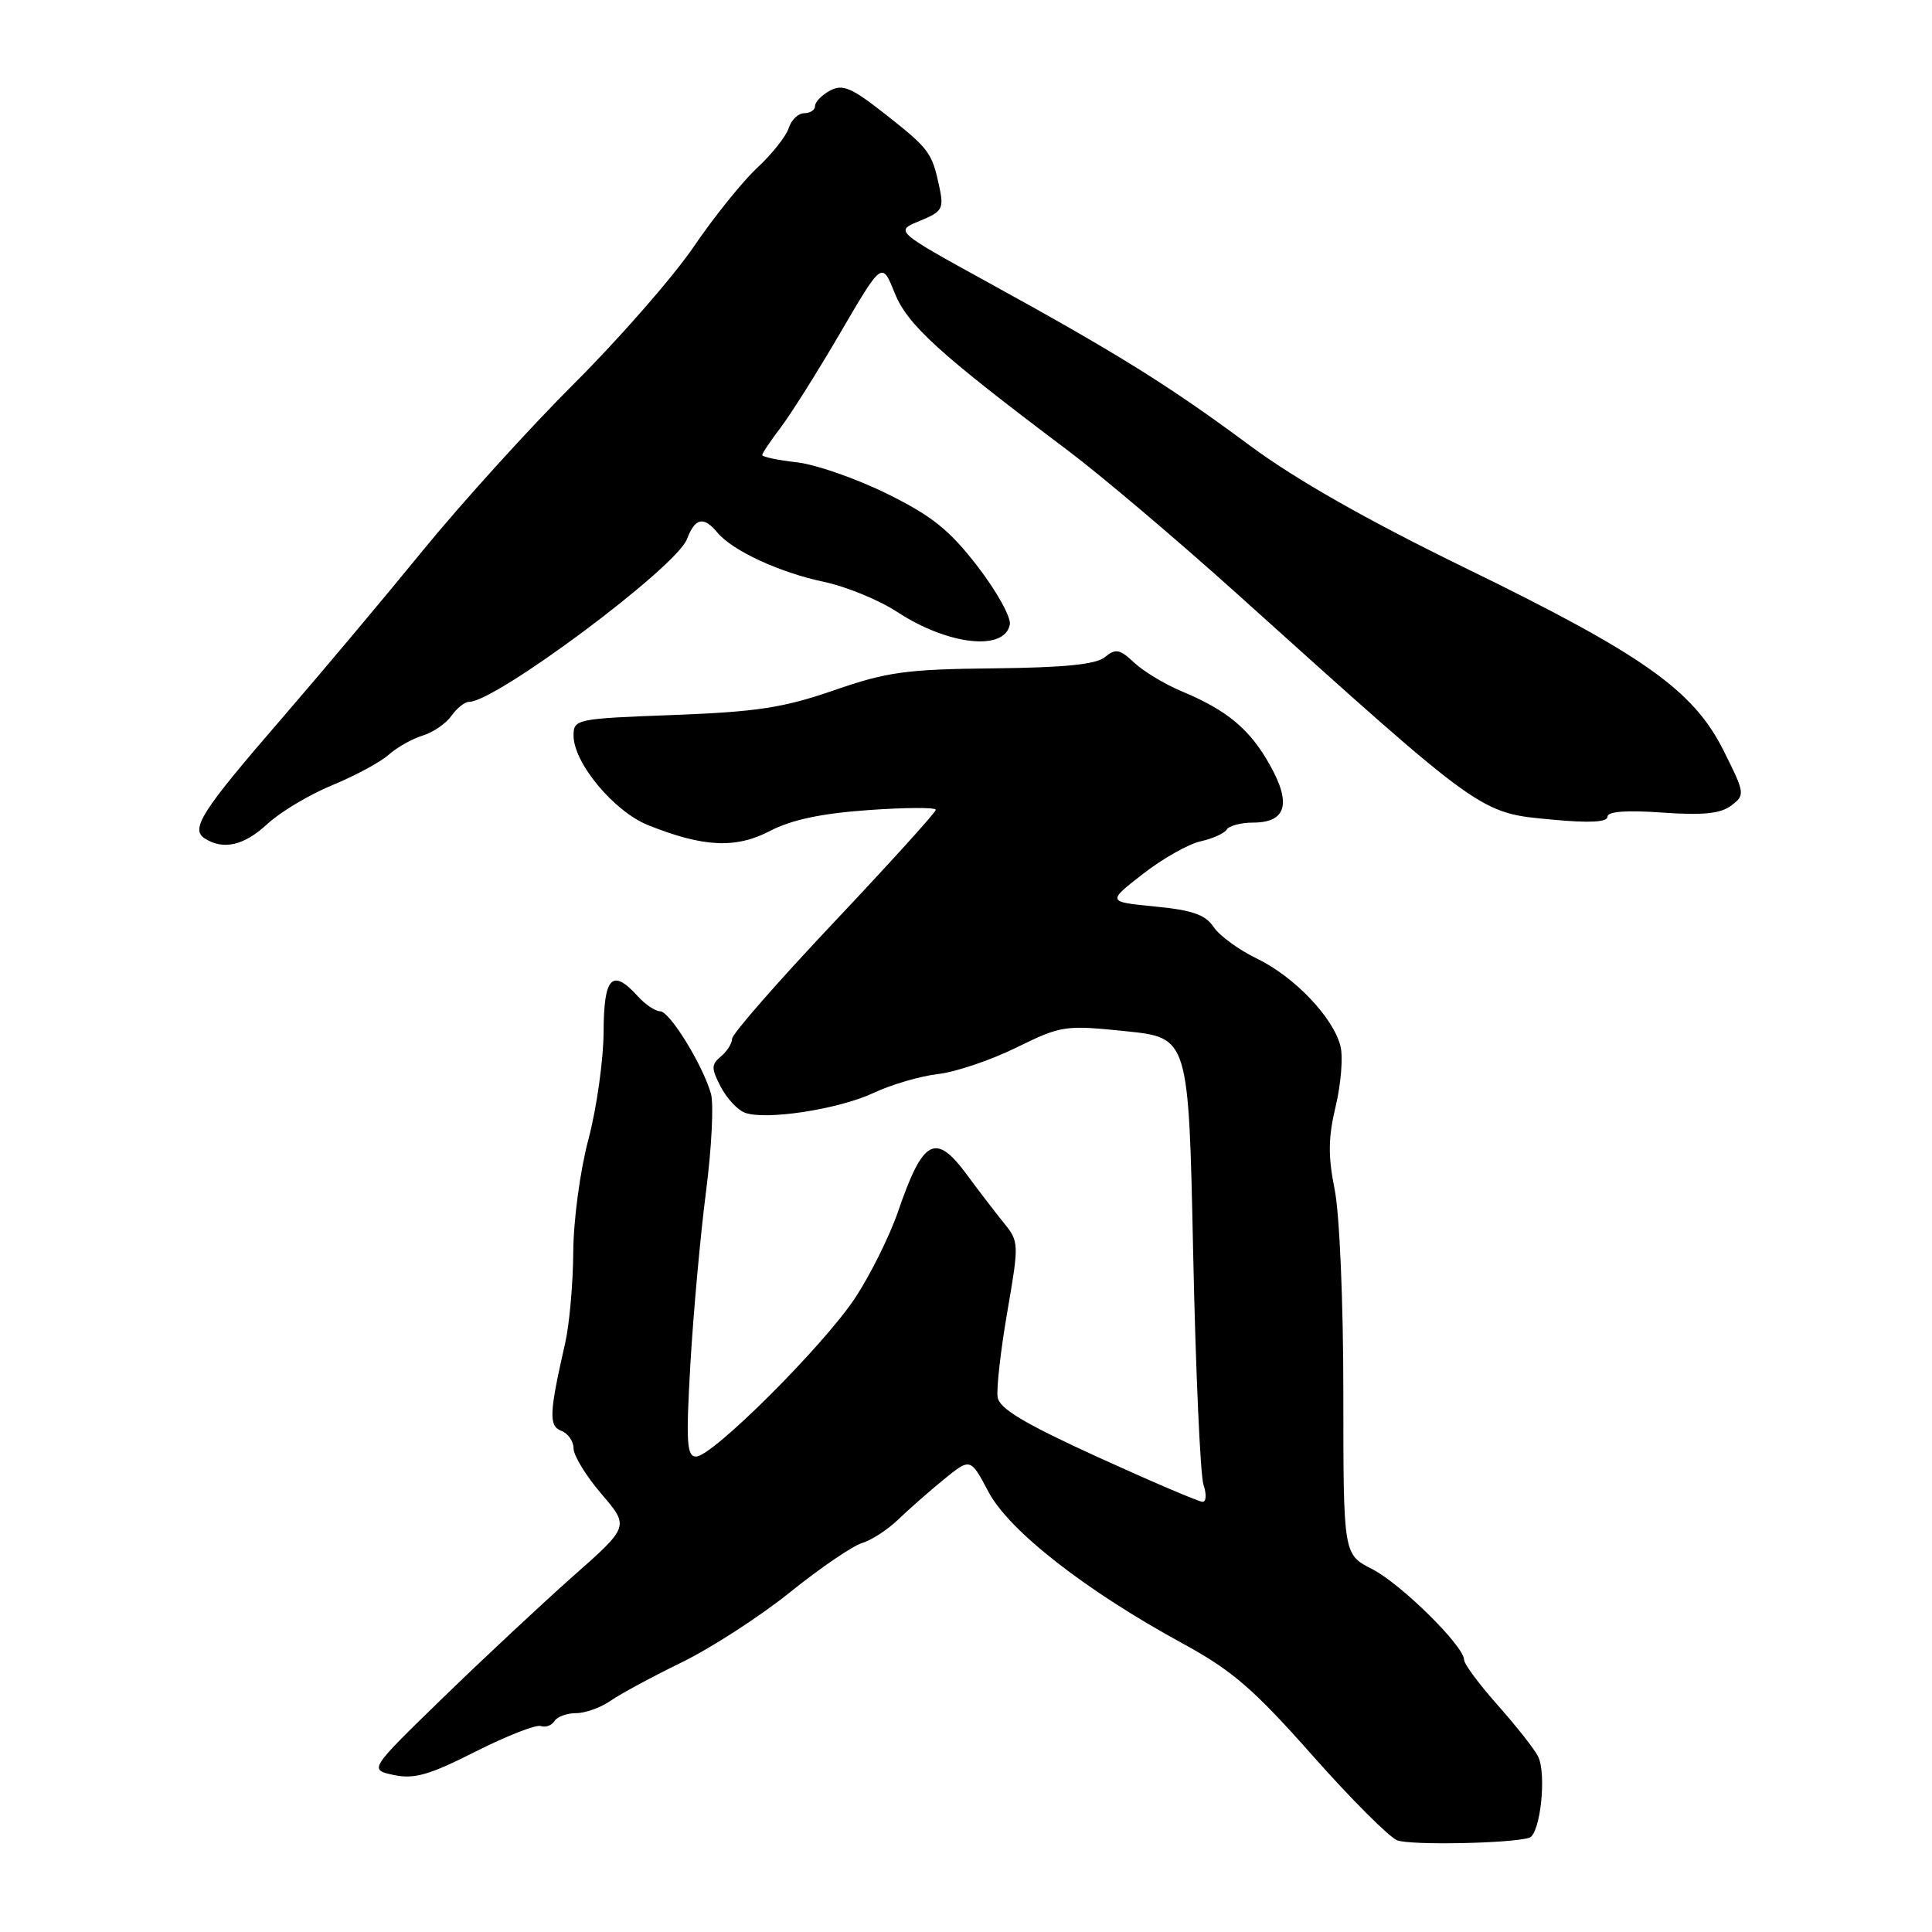 <?xml version="1.0" encoding="UTF-8" standalone="no"?>
<!DOCTYPE svg PUBLIC "-//W3C//DTD SVG 1.1//EN" "http://www.w3.org/Graphics/SVG/1.1/DTD/svg11.dtd" >
<svg xmlns="http://www.w3.org/2000/svg" xmlns:xlink="http://www.w3.org/1999/xlink" version="1.1" viewBox="0 0 256 256">
 <g >
 <path fill="currentColor"
d=" M 202.64 243.51 C 204.10 243.05 204.96 235.05 203.80 232.73 C 203.31 231.76 200.91 228.71 198.46 225.95 C 196.01 223.19 194.00 220.49 194.00 219.94 C 194.00 218.12 185.63 209.85 181.79 207.90 C 178.00 205.96 178.00 205.96 178.00 184.65 C 178.00 172.59 177.50 160.85 176.85 157.62 C 175.96 153.16 175.99 150.72 176.99 146.56 C 177.69 143.61 177.98 140.05 177.62 138.62 C 176.66 134.82 171.53 129.43 166.55 127.02 C 164.15 125.86 161.56 123.97 160.80 122.82 C 159.73 121.21 157.97 120.59 153.05 120.12 C 146.69 119.50 146.69 119.50 151.43 115.81 C 154.04 113.78 157.48 111.83 159.08 111.48 C 160.67 111.13 162.23 110.43 162.55 109.92 C 162.86 109.42 164.42 109.00 166.01 109.00 C 170.42 109.00 171.16 106.53 168.28 101.39 C 165.61 96.61 162.61 94.11 156.51 91.57 C 154.32 90.65 151.52 88.96 150.29 87.81 C 148.38 86.01 147.83 85.90 146.42 87.06 C 145.25 88.04 141.07 88.46 131.64 88.56 C 120.08 88.68 117.54 89.03 110.50 91.47 C 103.82 93.78 100.31 94.32 89.25 94.74 C 76.35 95.22 76.00 95.29 76.00 97.47 C 76.00 101.09 81.35 107.52 85.88 109.34 C 93.22 112.27 97.48 112.47 102.02 110.11 C 104.87 108.62 108.85 107.78 115.06 107.34 C 119.98 106.99 124.00 106.97 124.00 107.30 C 124.00 107.63 117.93 114.34 110.51 122.20 C 103.08 130.07 97.01 137.01 97.01 137.63 C 97.00 138.25 96.34 139.31 95.53 139.98 C 94.24 141.05 94.23 141.55 95.49 143.98 C 96.28 145.51 97.71 147.06 98.67 147.43 C 101.42 148.48 111.09 147.00 115.77 144.81 C 118.11 143.71 121.94 142.59 124.27 142.32 C 126.60 142.06 131.28 140.48 134.67 138.81 C 140.65 135.88 141.09 135.81 149.17 136.64 C 157.50 137.50 157.50 137.50 158.10 166.00 C 158.43 181.68 159.05 195.51 159.47 196.75 C 159.89 197.99 159.84 199.00 159.35 199.00 C 158.86 199.00 152.62 196.33 145.48 193.08 C 135.70 188.61 132.42 186.65 132.19 185.13 C 132.02 184.02 132.59 178.94 133.47 173.84 C 135.04 164.76 135.03 164.53 133.01 162.04 C 131.88 160.64 129.72 157.83 128.22 155.79 C 123.96 149.97 122.33 150.82 118.97 160.61 C 117.85 163.85 115.30 168.97 113.30 172.00 C 109.08 178.36 94.40 193.00 92.24 193.00 C 91.00 193.00 90.88 191.16 91.48 180.75 C 91.87 174.01 92.80 163.73 93.55 157.90 C 94.30 152.08 94.59 146.23 94.20 144.90 C 93.07 141.02 88.73 134.00 87.47 134.00 C 86.83 134.00 85.50 133.10 84.50 132.00 C 81.12 128.26 80.00 129.43 79.98 136.75 C 79.96 140.46 79.06 146.84 77.98 150.93 C 76.87 155.08 75.98 161.71 75.96 165.93 C 75.93 170.09 75.45 175.53 74.88 178.00 C 72.77 187.27 72.69 188.95 74.39 189.60 C 75.28 189.94 76.00 190.98 76.00 191.93 C 76.00 192.87 77.66 195.58 79.69 197.95 C 83.39 202.27 83.39 202.27 75.94 208.85 C 71.85 212.48 64.08 219.73 58.69 224.97 C 48.88 234.50 48.88 234.50 52.19 235.20 C 54.88 235.77 56.90 235.19 63.00 232.10 C 67.12 230.02 71.02 228.49 71.66 228.71 C 72.30 228.93 73.11 228.63 73.47 228.05 C 73.83 227.47 75.12 227.00 76.34 227.00 C 77.56 227.00 79.61 226.26 80.89 225.37 C 82.17 224.47 86.42 222.18 90.33 220.27 C 94.23 218.37 100.69 214.19 104.67 210.99 C 108.66 207.78 112.95 204.85 114.21 204.47 C 115.47 204.09 117.62 202.69 119.00 201.36 C 120.38 200.03 123.09 197.64 125.04 196.05 C 128.59 193.16 128.59 193.16 130.99 197.70 C 133.74 202.87 143.88 210.78 156.71 217.77 C 163.26 221.34 166.09 223.78 173.90 232.60 C 179.04 238.41 184.11 243.47 185.15 243.86 C 186.97 244.53 200.27 244.27 202.64 243.51 Z  M 35.45 109.16 C 37.13 107.60 40.98 105.30 44.00 104.05 C 47.02 102.81 50.40 100.99 51.50 100.01 C 52.60 99.03 54.62 97.89 56.00 97.47 C 57.38 97.05 59.09 95.88 59.81 94.86 C 60.53 93.84 61.58 93.00 62.15 93.00 C 65.71 93.00 89.61 75.16 91.02 71.45 C 92.10 68.61 93.23 68.36 95.06 70.57 C 97.06 72.98 103.35 75.88 109.22 77.11 C 112.12 77.72 116.48 79.51 118.89 81.09 C 125.62 85.49 133.12 86.33 133.81 82.75 C 133.99 81.81 132.07 78.34 129.54 75.06 C 125.83 70.24 123.52 68.38 117.55 65.43 C 113.48 63.42 108.09 61.54 105.58 61.26 C 103.06 60.97 101.00 60.54 101.00 60.30 C 101.00 60.06 102.09 58.43 103.42 56.68 C 104.76 54.93 108.33 49.26 111.36 44.07 C 116.87 34.64 116.87 34.64 118.53 38.78 C 120.23 43.04 124.33 46.77 141.52 59.71 C 145.93 63.03 155.98 71.54 163.85 78.62 C 196.73 108.22 196.00 107.71 205.75 108.61 C 210.64 109.07 213.00 108.94 213.00 108.22 C 213.00 107.52 215.46 107.33 220.25 107.67 C 225.65 108.05 227.98 107.82 229.40 106.74 C 231.25 105.34 231.23 105.14 228.40 99.49 C 224.39 91.46 217.77 86.77 194.10 75.23 C 181.14 68.91 171.68 63.54 165.60 59.03 C 154.97 51.14 148.09 46.85 131.03 37.48 C 118.56 30.62 118.56 30.62 121.85 29.28 C 124.88 28.04 125.09 27.67 124.46 24.72 C 123.49 20.20 123.14 19.72 117.24 15.08 C 112.84 11.62 111.66 11.11 109.99 12.00 C 108.90 12.59 108.00 13.50 108.00 14.04 C 108.00 14.57 107.36 15.00 106.57 15.00 C 105.78 15.00 104.85 15.89 104.51 16.97 C 104.16 18.06 102.29 20.42 100.35 22.22 C 98.40 24.03 94.60 28.75 91.90 32.72 C 89.19 36.69 82.12 44.79 76.18 50.72 C 70.23 56.65 61.15 66.67 55.98 73.00 C 50.82 79.33 42.45 89.29 37.39 95.14 C 26.67 107.53 25.18 109.86 27.15 111.11 C 29.62 112.68 32.37 112.03 35.45 109.16 Z "/>
</g>
</svg>